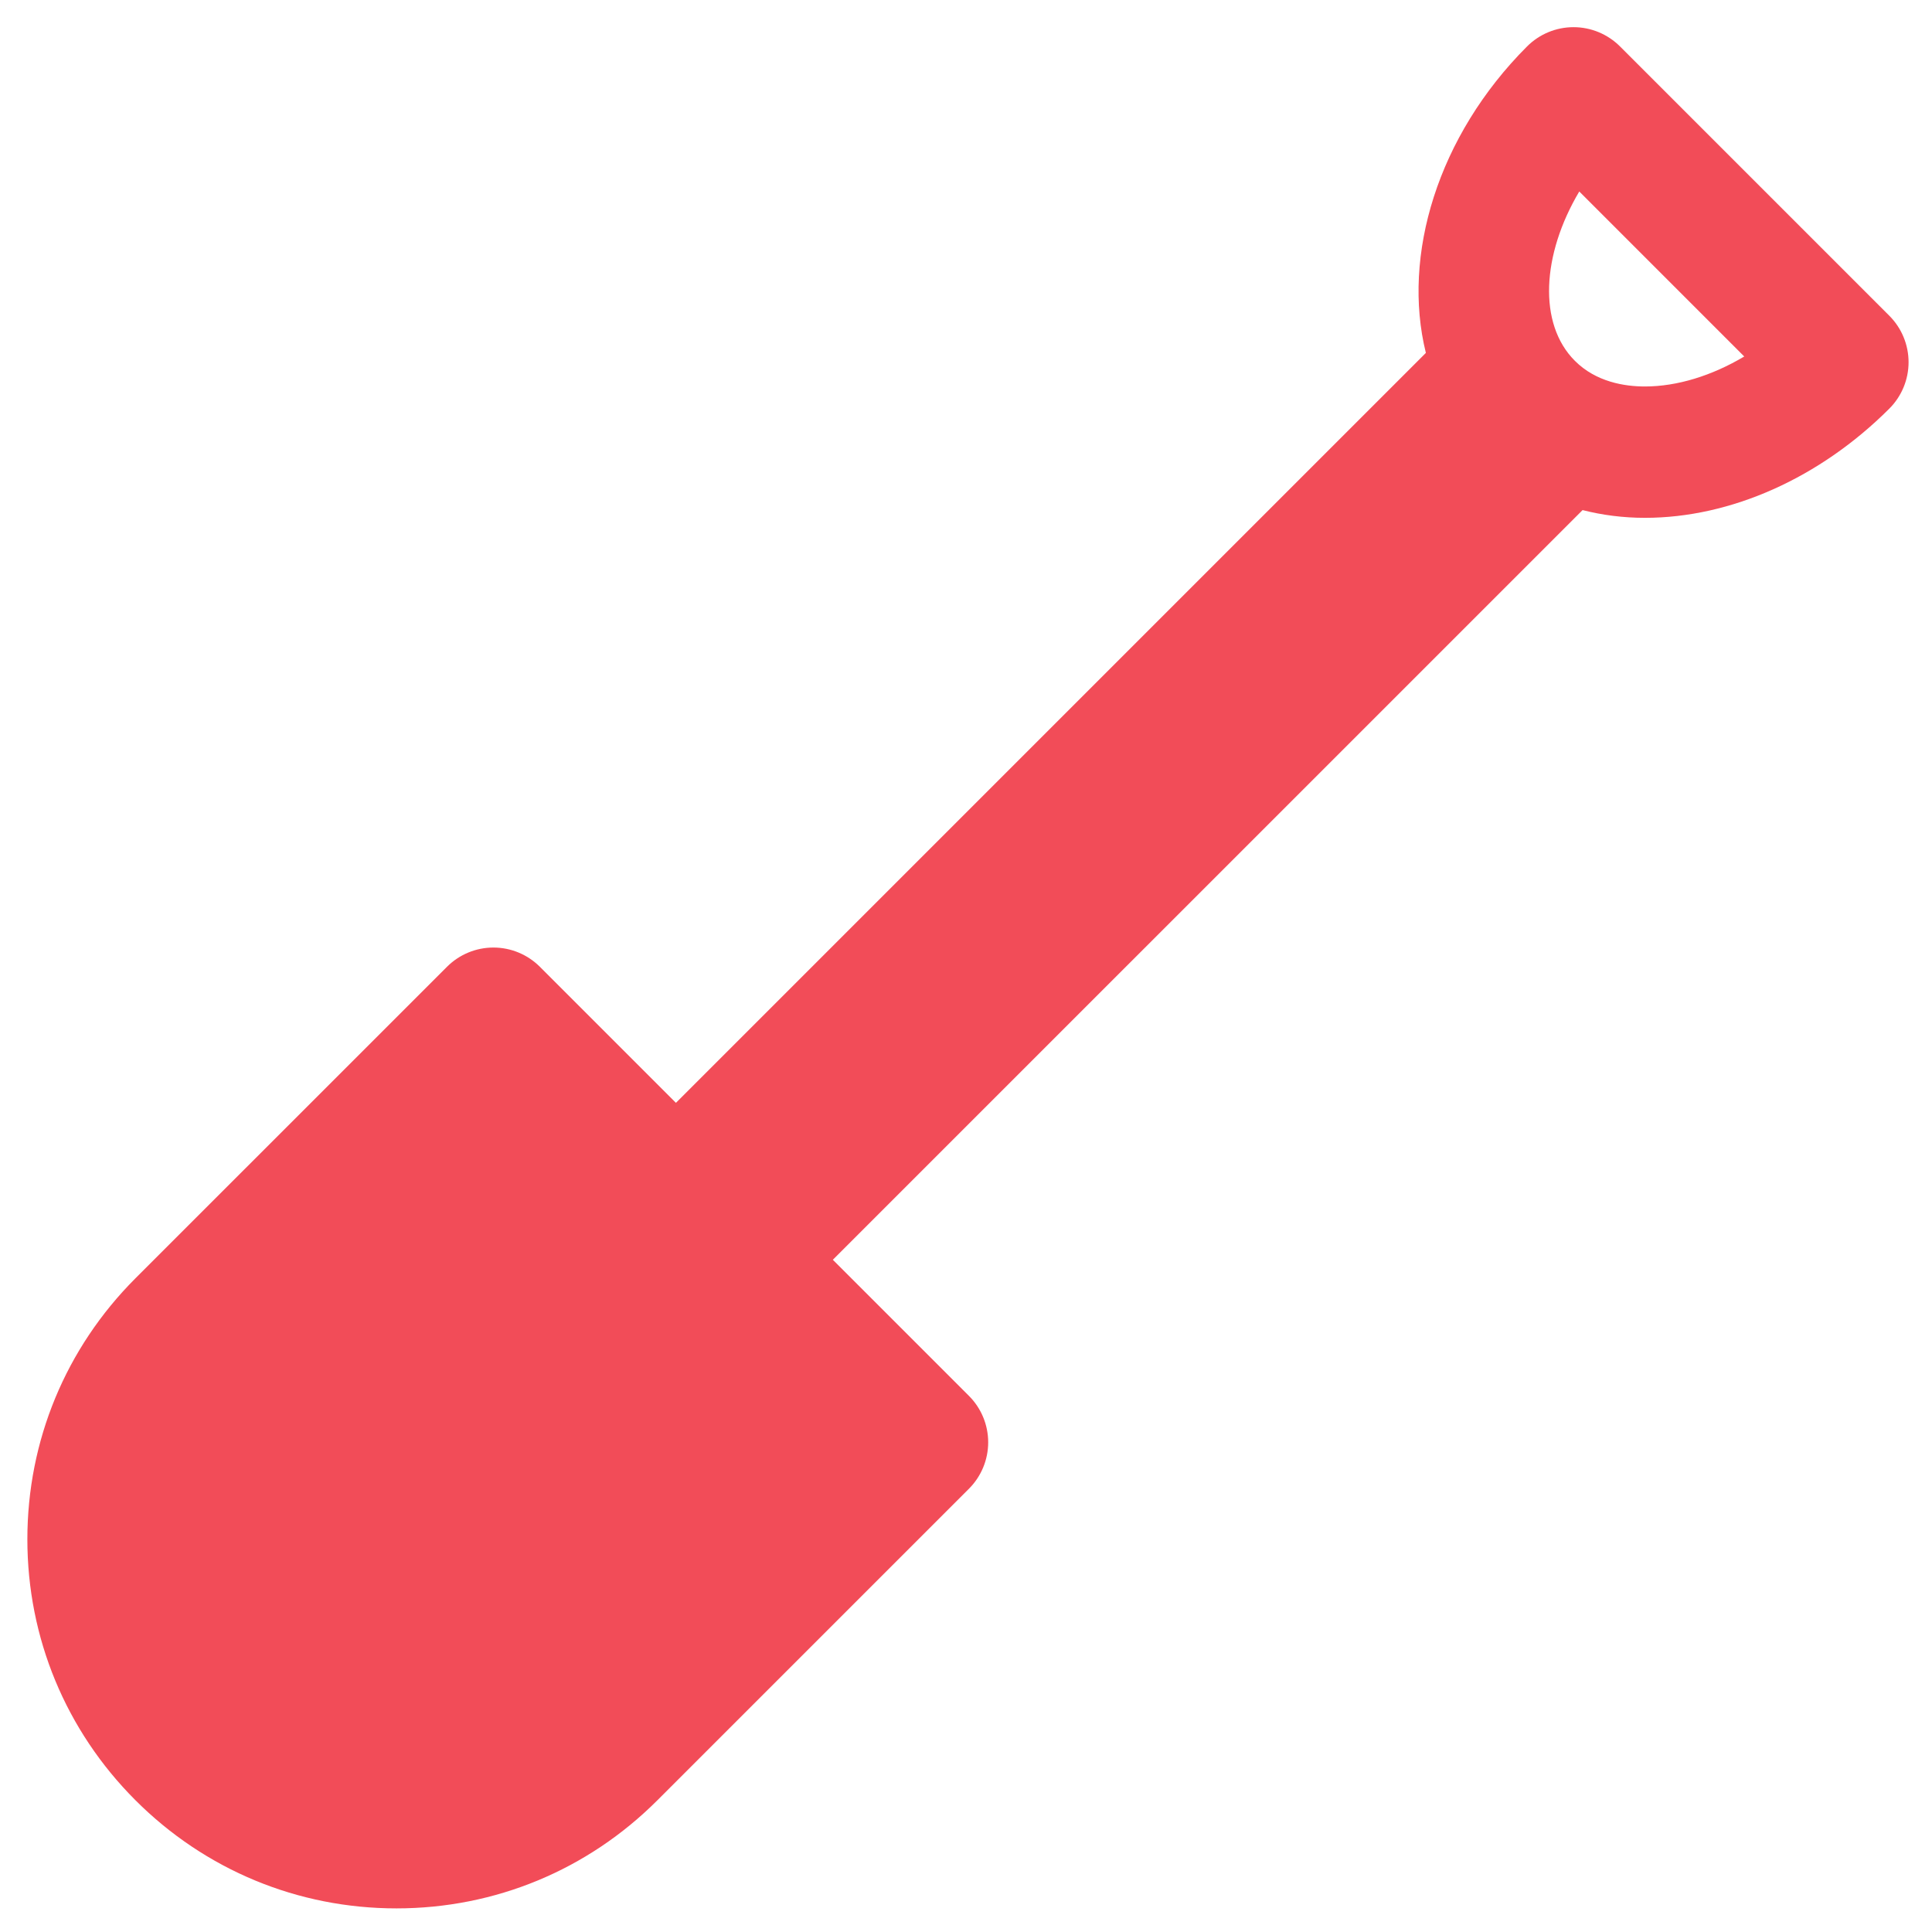 <?xml version="1.0" encoding="utf-8"?>
<!-- Generator: Adobe Illustrator 16.0.4, SVG Export Plug-In . SVG Version: 6.00 Build 0)  -->
<!DOCTYPE svg PUBLIC "-//W3C//DTD SVG 1.1//EN" "http://www.w3.org/Graphics/SVG/1.1/DTD/svg11.dtd">
<svg version="1.1" id="Layer_1" xmlns="http://www.w3.org/2000/svg" xmlns:xlink="http://www.w3.org/1999/xlink" x="0px" y="0px"
	 width="176.5px" height="176.5px" viewBox="0 0 176.5 176.5" enable-background="new 0 0 176.5 176.5" xml:space="preserve">
<path fill="#F24C58" d="M172.602,28.846L147.996,4.24c-1.129-1.125-2.652-1.758-4.246-1.758c-1.59,0-3.117,0.633-4.242,1.758
	c-8.188,8.192-11.446,19.117-9.246,28L61.75,100.752l-12.43-12.43c-1.125-1.125-2.652-1.758-4.242-1.758
	c-1.594,0-3.117,0.633-4.242,1.758l-28.461,28.458c-6.367,6.37-9.875,14.836-9.875,23.844c0,9.004,3.508,17.473,9.875,23.84
	c6.367,6.371,14.836,9.879,23.844,9.879c9.004,0,17.472-3.508,23.84-9.879l28.46-28.457c1.125-1.125,1.758-2.653,1.758-4.242
	c0-1.594-0.633-3.118-1.758-4.243l-12.434-12.433L144.578,46.6c1.812,0.461,3.723,0.707,5.695,0.707
	c7.848,0,15.988-3.637,22.328-9.977c1.125-1.125,1.758-2.648,1.758-4.242C174.359,31.498,173.727,29.971,172.602,28.846
	L172.602,28.846z M150.273,35.307c-1.852,0-4.465-0.407-6.398-2.344c-3.387-3.383-3.016-9.719,0.402-15.469l15.07,15.074
	C156.391,34.326,153.219,35.307,150.273,35.307L150.273,35.307z M150.273,35.307"/>
<rect x="2.5" y="2.5" fill="none" width="171.84" height="171.981"/>
</svg>
